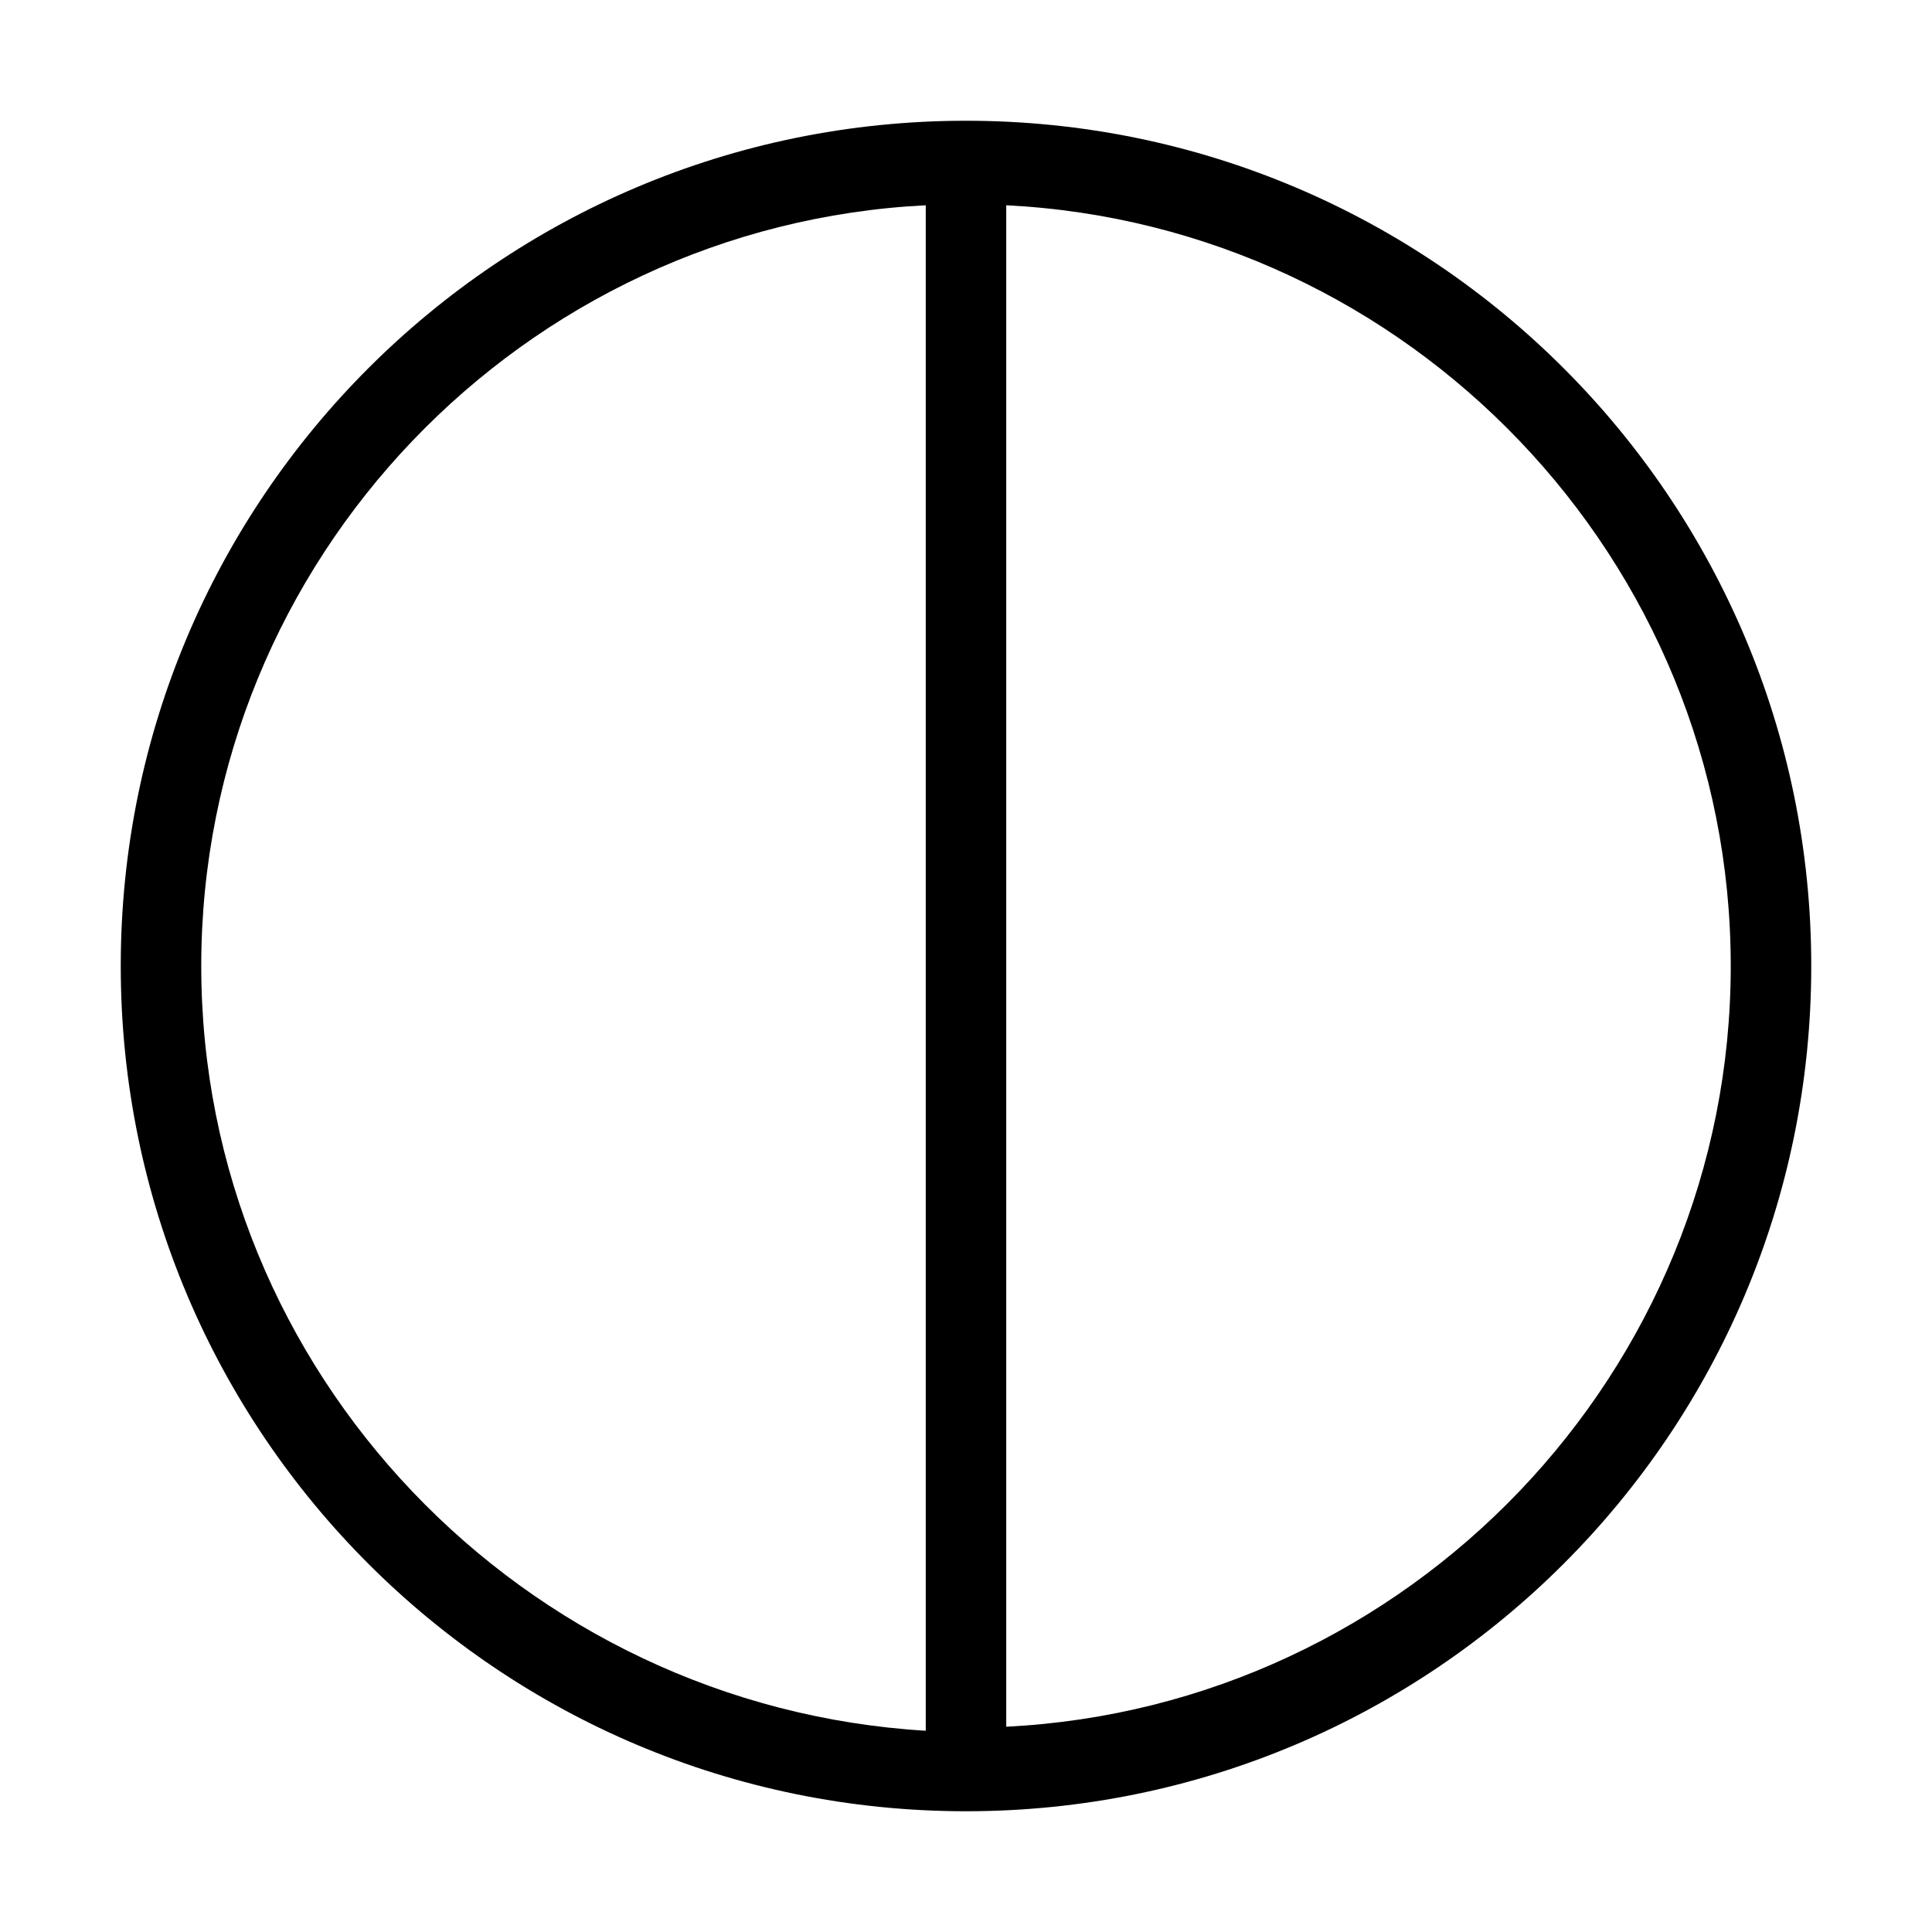 <?xml version="1.0" encoding="utf-8"?>
<!-- Generator: Adobe Illustrator 19.1.0, SVG Export Plug-In . SVG Version: 6.00 Build 0)  -->
<!DOCTYPE svg PUBLIC "-//W3C//DTD SVG 1.1//EN" "http://www.w3.org/Graphics/SVG/1.1/DTD/svg11.dtd">
<svg version="1.1" id="Layer_2" xmlns="http://www.w3.org/2000/svg" xmlns:xlink="http://www.w3.org/1999/xlink" x="0px" y="0px"
	 width="48px" height="48px" viewBox="0 0 48 48" enable-background="new 0 0 48 48" xml:space="preserve">
<path d="M24,45c11.6,0,21-9.4,21-21S35.6,3,24,3S3,12.4,3,24S12.4,45,24,45z M43,24c0,10.1-8,18.4-18,18.9V5.1C35,5.6,43,13.9,43,24
	z M23,5.1v37.9C13,42.4,5,34.1,5,24S13,5.6,23,5.1z"/>
</svg>
